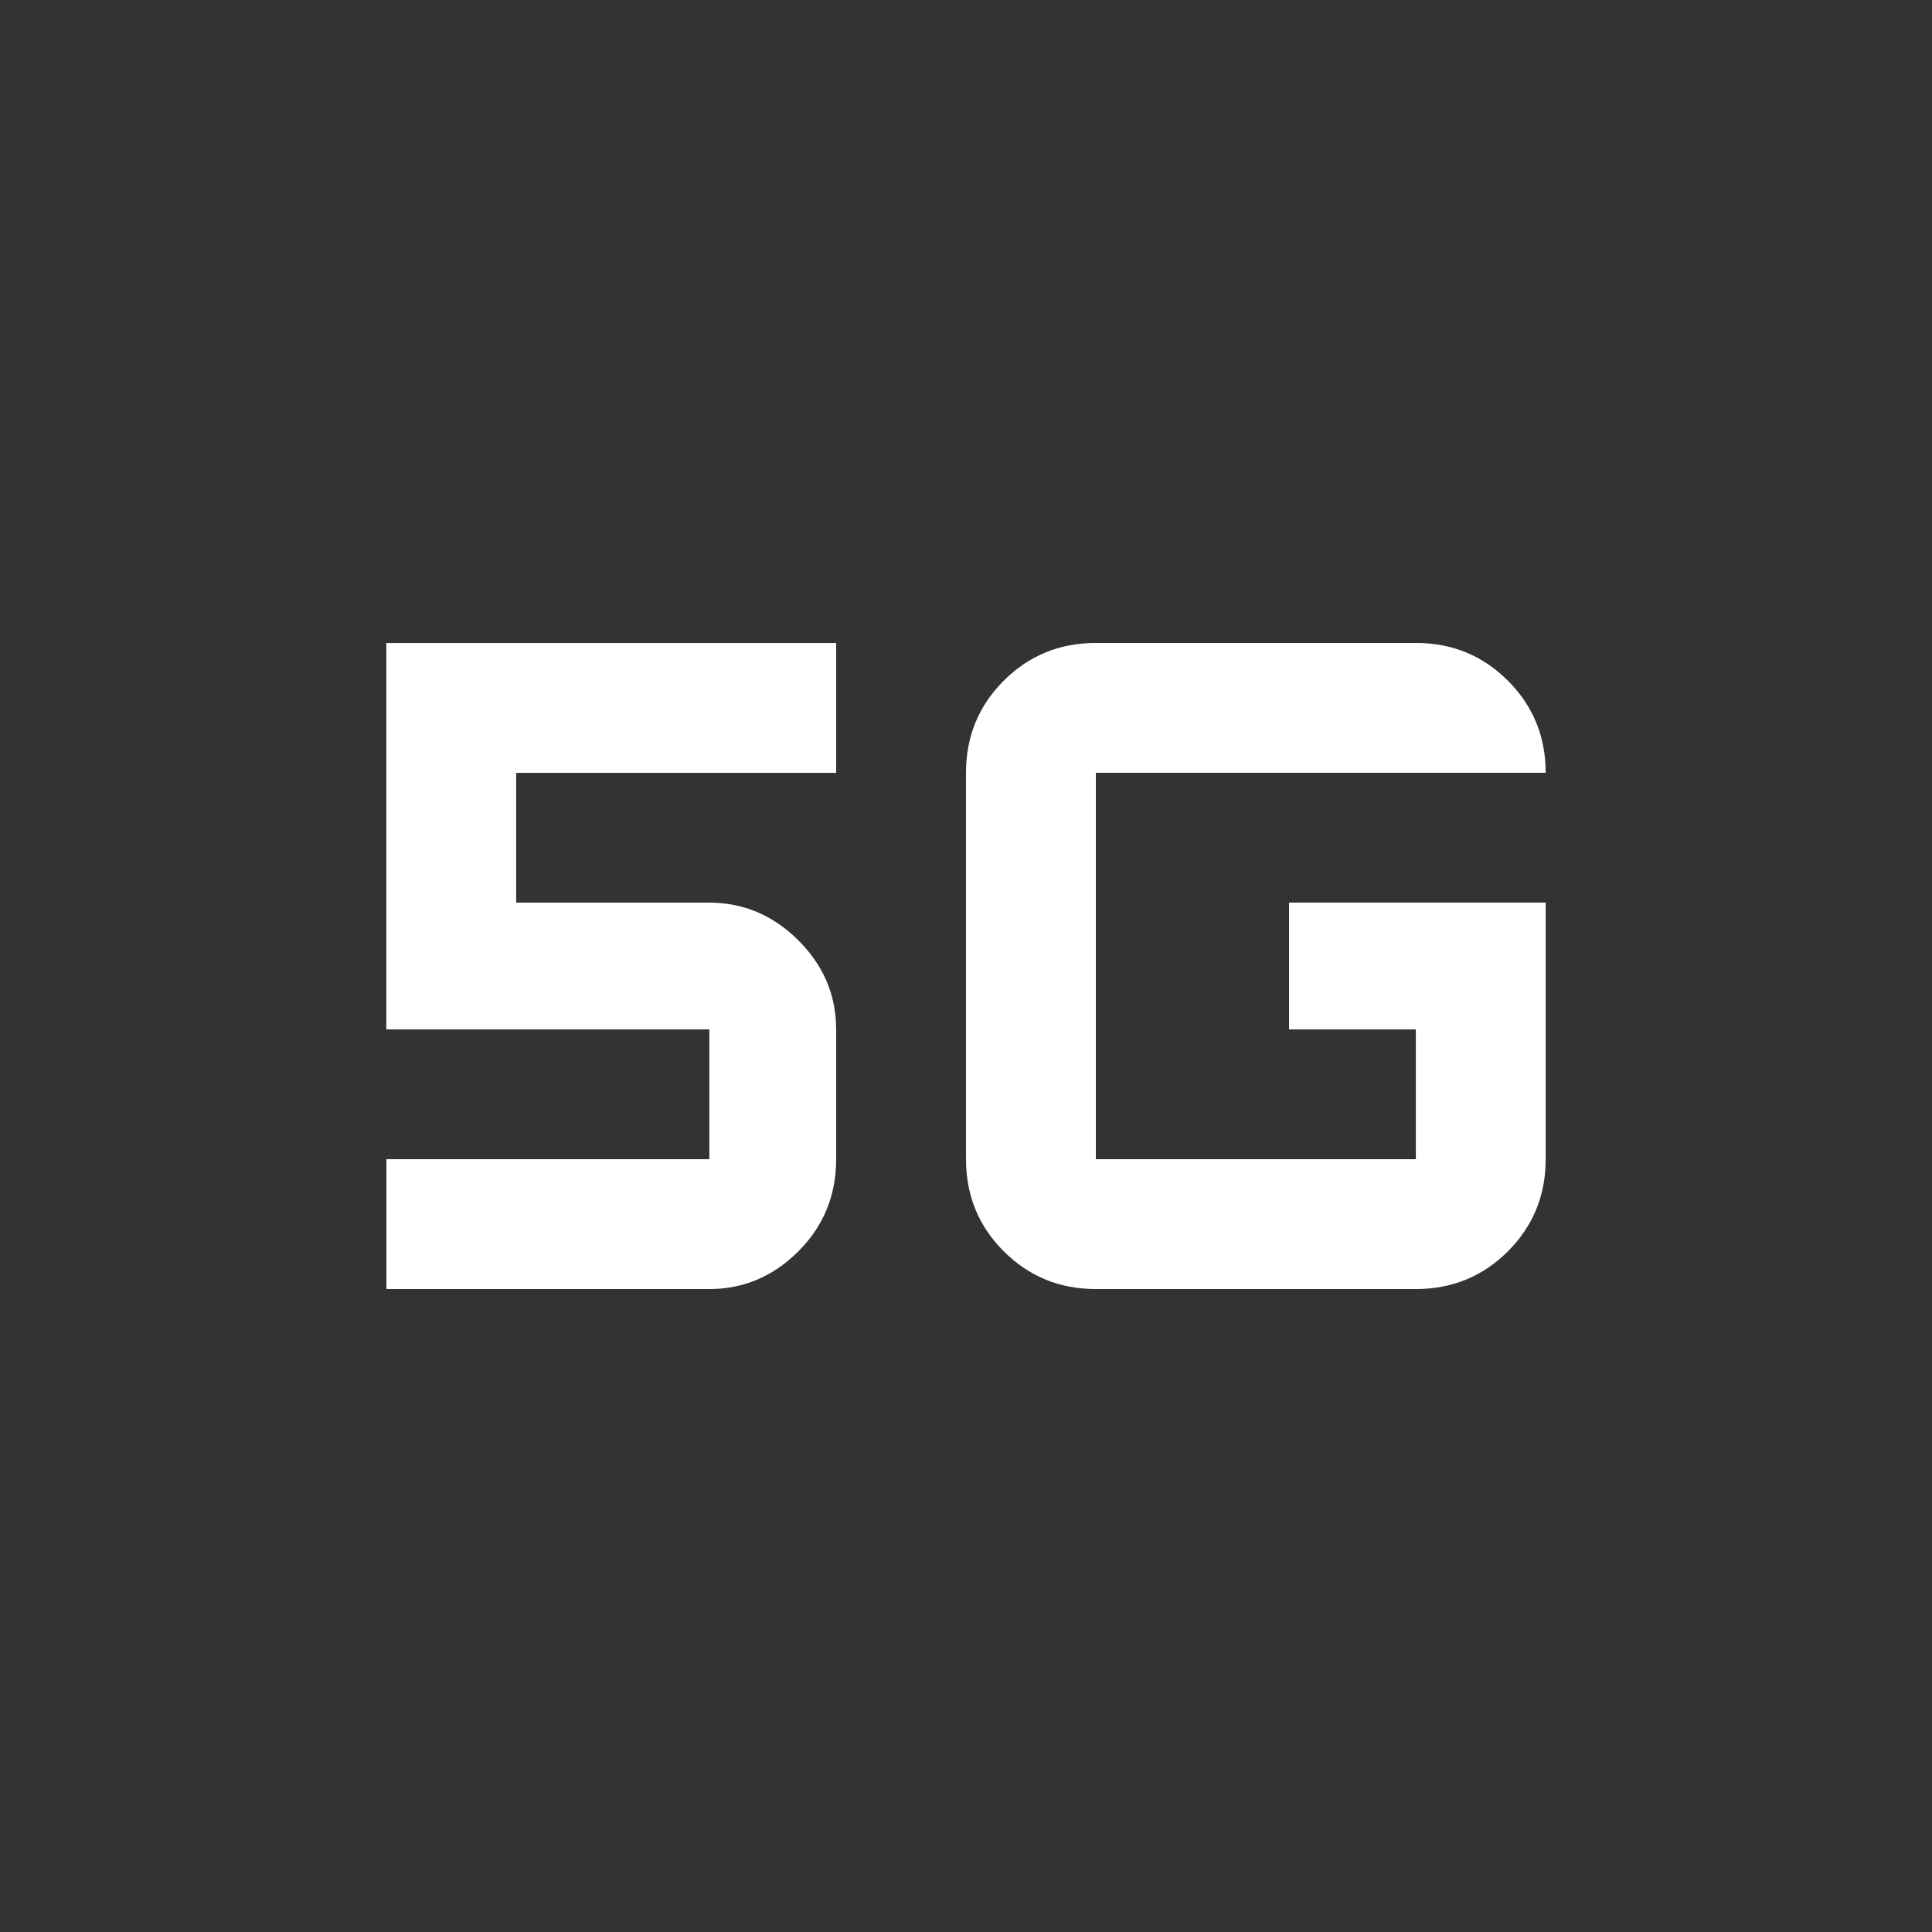 <!-- Generated by IcoMoon.io -->
<svg version="1.1" xmlns="http://www.w3.org/2000/svg" width="24" height="24" viewBox="0 0 24 24">
<rect x="0" y="0" width="24" height="24" fill="#333333" stroke="none"/>
<title>g</title>
<path fill="#fff" d="M16.013 12.788h1.575v1.612h-3.975v-4.8h5.588q0-0.675-0.469-1.144t-1.144-0.469h-3.975q-0.675 0-1.144 0.469t-0.469 1.144v4.8q0 0.675 0.469 1.144t1.144 0.469h3.975q0.675 0 1.144-0.469t0.469-1.144v-3.188h-3.188v1.575zM4.8 12.788h4.012v1.612h-4.012v1.613h4.012q0.637 0 1.106-0.469t0.469-1.144v-1.612q0-0.638-0.469-1.106t-1.106-0.469h-2.4v-1.612h3.975v-1.613h-5.588v4.8z"></path>
</svg>
